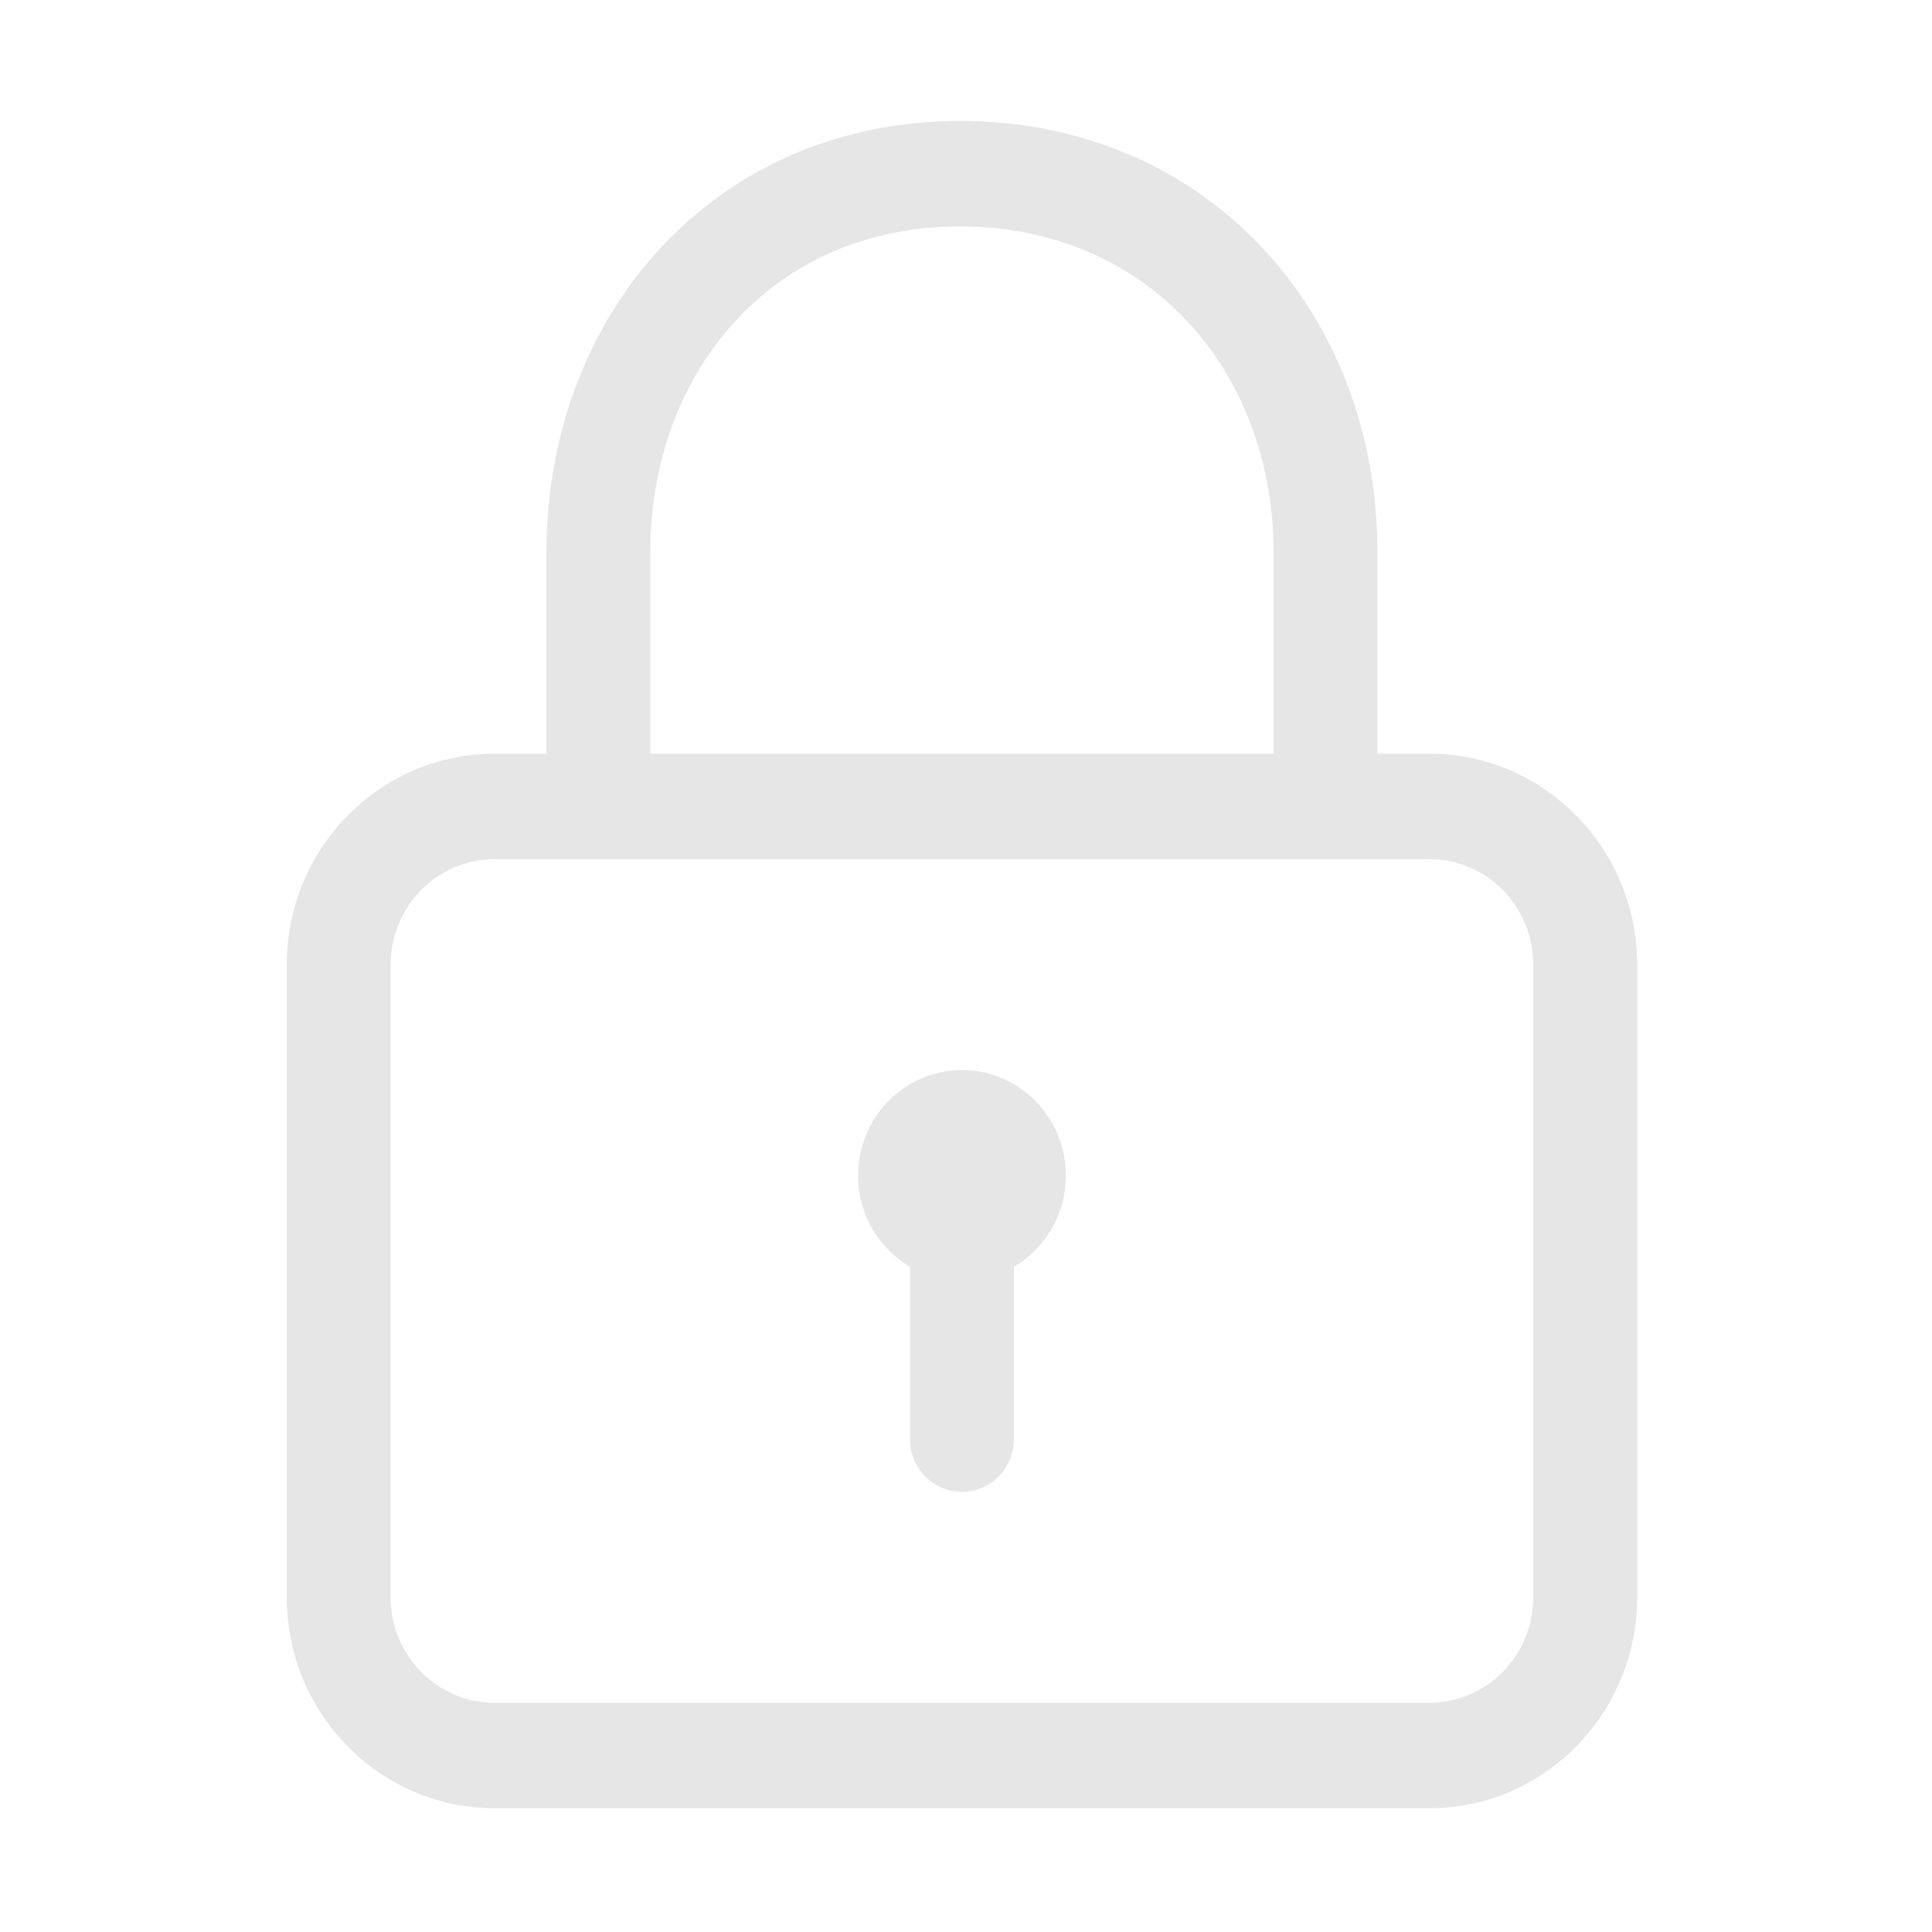 <?xml version="1.0" standalone="no"?><!DOCTYPE svg PUBLIC "-//W3C//DTD SVG 1.1//EN" "http://www.w3.org/Graphics/SVG/1.1/DTD/svg11.dtd"><svg t="1511862458192" class="icon" style="" viewBox="0 0 1024 1024" version="1.1" xmlns="http://www.w3.org/2000/svg" p-id="997" xmlns:xlink="http://www.w3.org/1999/xlink" width="200" height="200"><defs><style type="text/css"></style></defs><path d="M757.621 399.492l-27.533 0L730.088 292.81c0-128.253-91.397-228.691-221.246-228.691-130.37 0-219.213 102.577-219.213 228.691L289.629 399.492l-27.533 0c-60.72 0-110.108 50.131-110.108 111.79l0 335.327c0 61.659 49.388 111.79 110.108 111.79l495.525 0c60.72 0 110.11-50.131 110.11-111.79l0-335.327C867.731 449.622 818.341 399.492 757.621 399.492L757.621 399.492zM344.674 292.81c0-95.241 64.148-172.794 164.169-172.794 98.974 0 166.179 75.895 166.179 172.794L675.022 399.492 344.674 399.492 344.674 292.81 344.674 292.81zM812.664 846.609c0 30.829-24.694 55.895-55.043 55.895L262.096 902.504c-30.349 0-55.065-25.066-55.065-55.895l0-335.327c0-30.83 24.716-55.895 55.065-55.895l495.525 0c30.348 0 55.043 25.067 55.043 55.895L812.664 846.609 812.664 846.609zM509.847 567.134c-30.392 0-55.044 25.066-55.044 55.938 0 20.691 11.08 38.74 27.533 48.404l0 91.335c0 15.414 12.314 27.902 27.511 27.902 15.218 0 27.533-12.488 27.533-27.902l0-91.338c16.456-9.665 27.534-27.713 27.534-48.401C564.915 592.199 540.262 567.134 509.847 567.134L509.847 567.134z" p-id="998" fill="#e6e6e6"></path></svg>